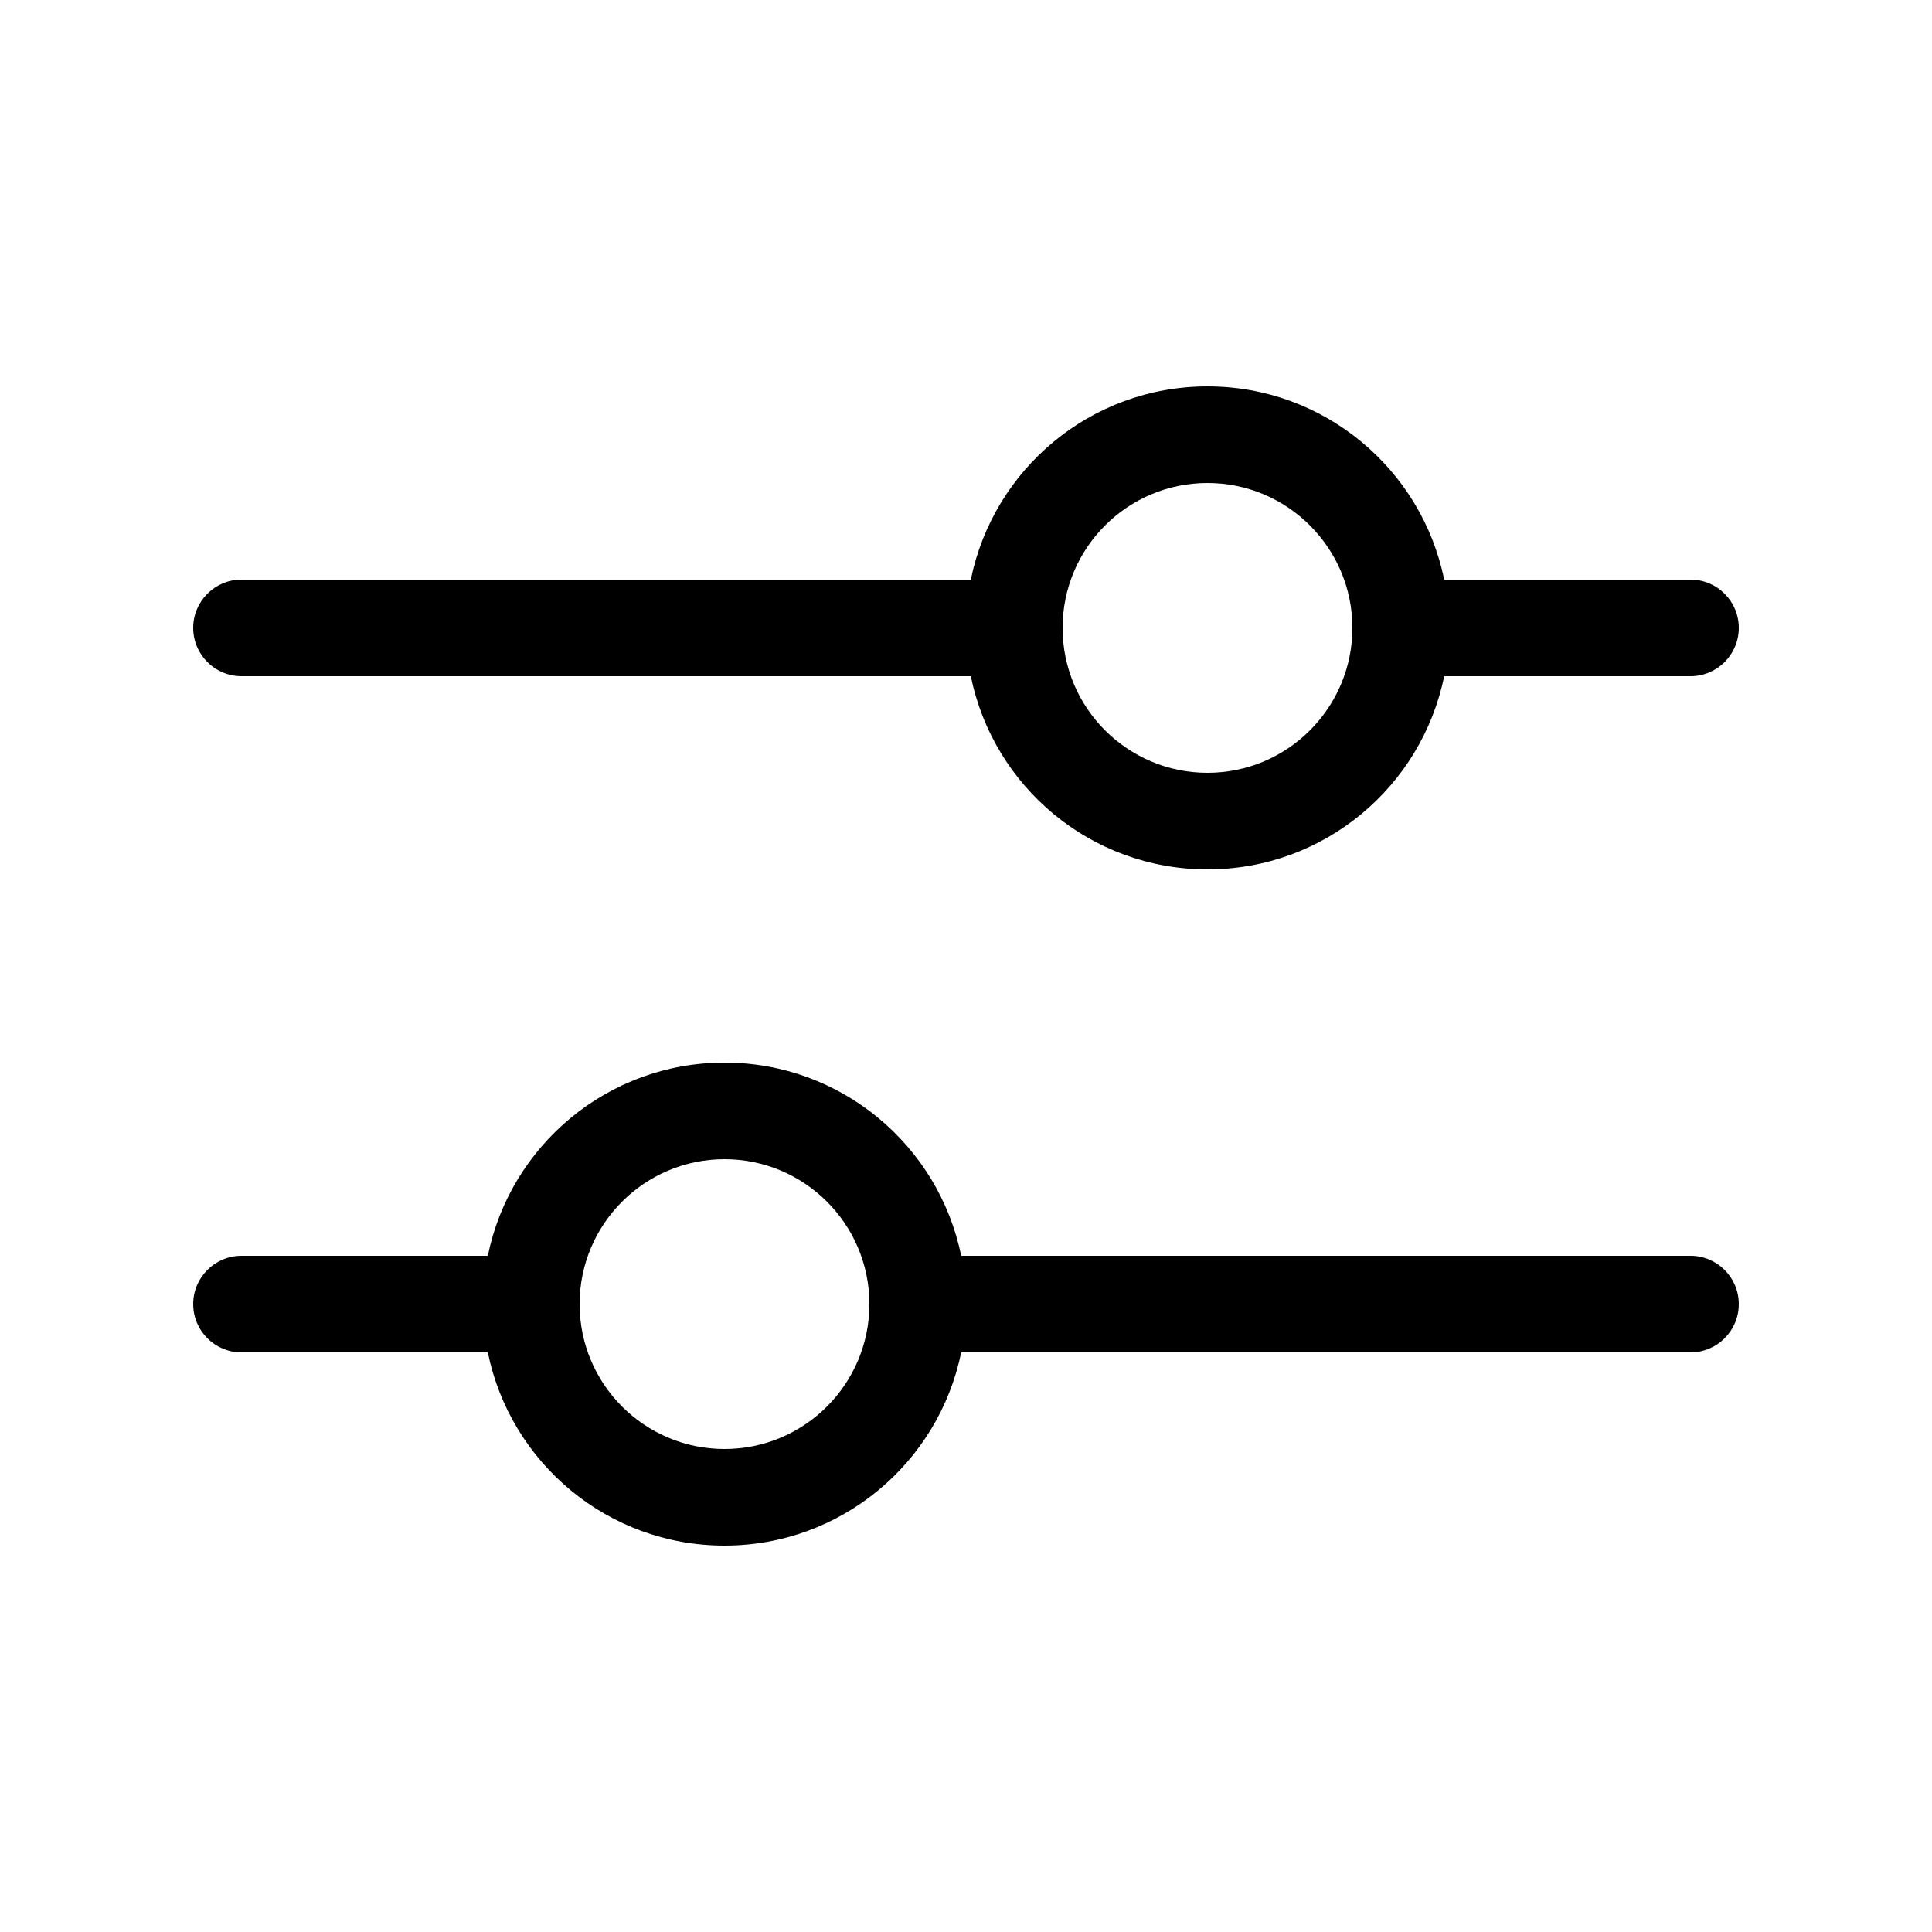 <svg width="20" height="20" viewBox="0 0 20 20" fill="currentColor" xmlns="http://www.w3.org/2000/svg"><path fill-rule="evenodd" clip-rule="evenodd" d="M14.95 6H17.5C17.776 6 18 6.224 18 6.5C18 6.776 17.776 7 17.5 7H14.95C14.718 8.141 13.71 9 12.5 9C11.29 9 10.282 8.141 10.05 7H2.5C2.224 7 2 6.776 2 6.5C2 6.224 2.224 6 2.5 6H10.05C10.282 4.859 11.29 4 12.5 4C13.71 4 14.718 4.859 14.95 6ZM12.5 8C13.328 8 14 7.328 14 6.5C14 5.672 13.328 5 12.5 5C11.672 5 11 5.672 11 6.5C11 7.328 11.672 8 12.5 8Z"/><path fill-rule="evenodd" clip-rule="evenodd" d="M9.95 13C9.718 11.859 8.709 11 7.5 11C6.291 11 5.282 11.859 5.05 13H2.5C2.224 13 2 13.224 2 13.5C2 13.776 2.224 14 2.5 14H5.05C5.282 15.141 6.291 16 7.5 16C8.709 16 9.718 15.141 9.95 14H17.5C17.776 14 18 13.776 18 13.5C18 13.224 17.776 13 17.5 13H9.95ZM7.5 15C8.328 15 9 14.328 9 13.5C9 12.672 8.328 12 7.5 12C6.672 12 6 12.672 6 13.5C6 14.328 6.672 15 7.5 15Z"/></svg>